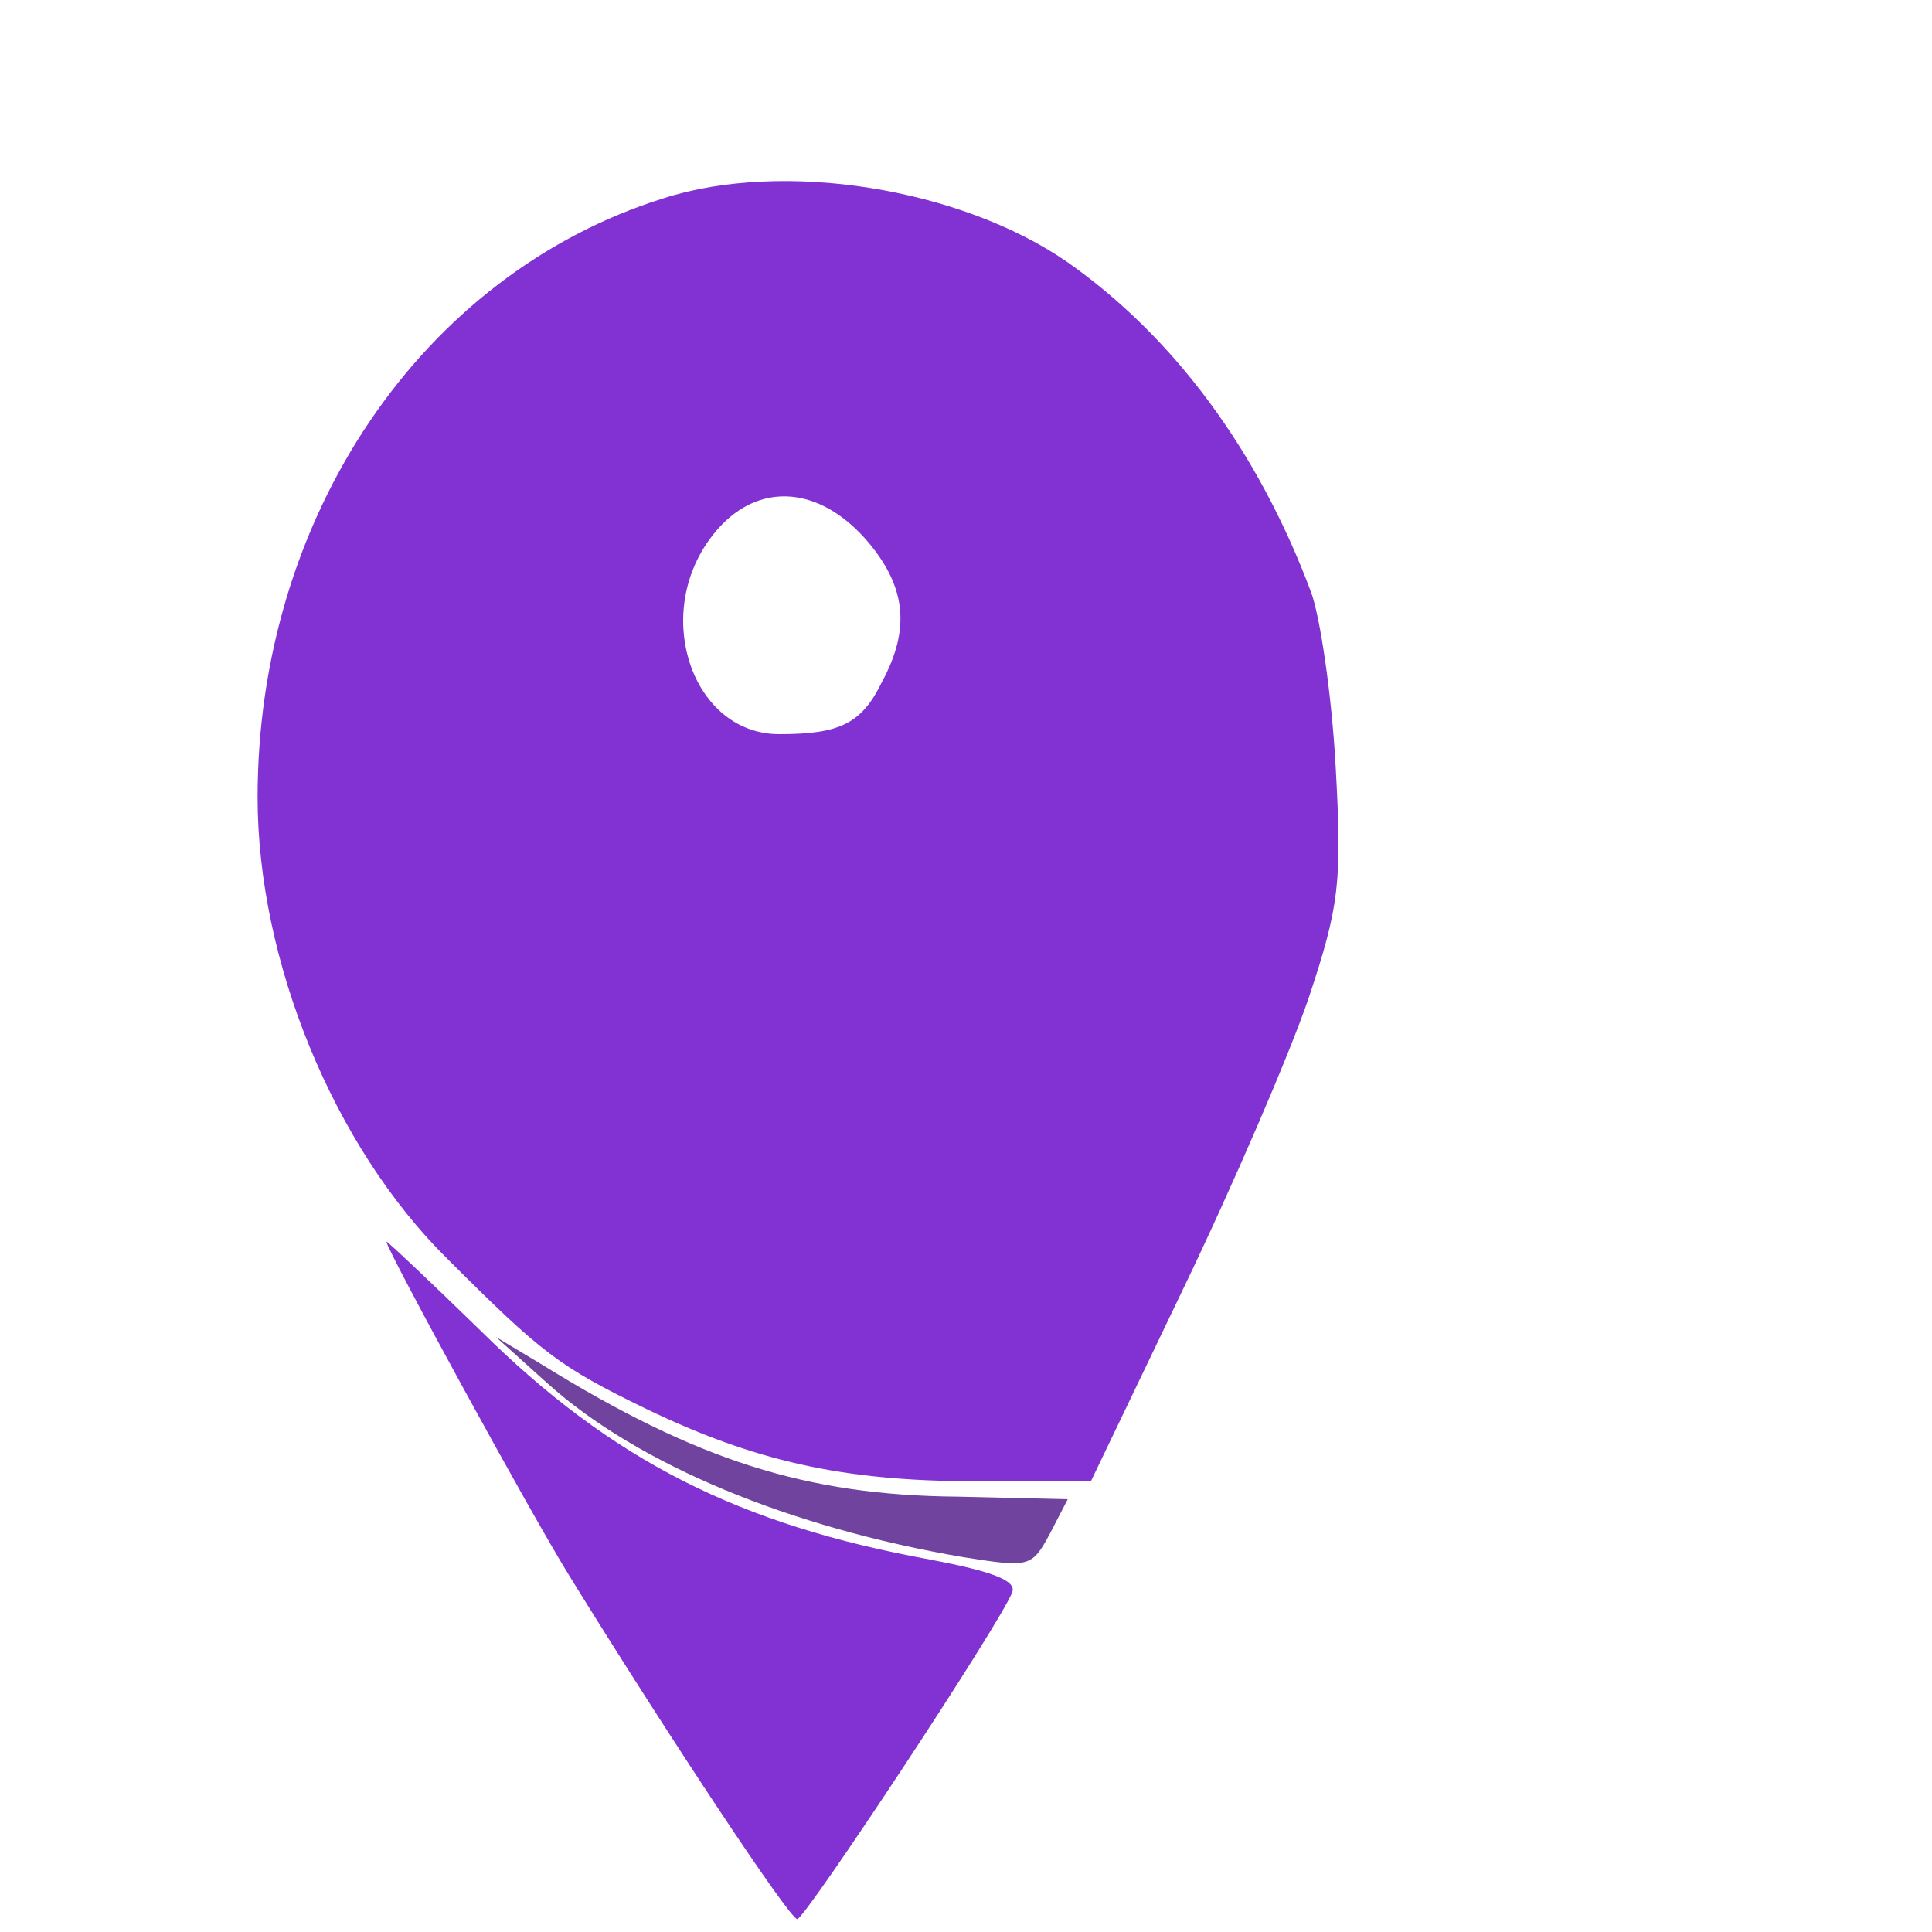 <svg xmlns="http://www.w3.org/2000/svg" xmlns:xlink="http://www.w3.org/1999/xlink" width="150" height="150" viewBox="0 0 150 150">
 <g transform="translate(0,170) scale(0.1,-0.1)"
stroke="none">
<path fill="#8231d3" d="M515 1546 c-188 -59 -315 -248 -315 -465 0 -127 59 -271 147 -358 74
-74 87 -84 155 -117 83 -40 152 -56 254 -56 l91 0 71 148 c39 81 83 183 98
227 24 72 26 90 21 180 -3 55 -12 116 -19 135 -41 110 -107 199 -190 257 -83
57 -220 79 -313 49z m160 -268 c28 -34 32 -66 10 -107 -16 -33 -33 -41 -80
-41 -66 0 -98 89 -55 150 33 47 85 46 125 -2z"/>
<path fill="#8231d3" d="M300 736 c0 -6 113 -213 143 -261 76 -123 170 -265 176 -265 6 0 158
230 167 254 3 9 -16 16 -63 25 -149 27 -248 77 -350 178 -40 39 -73 70 -73 69z"/>

<path fill="#70439E" d="M425 626 c70 -63 188 -112 323 -135 51 -8 53 -8 67 18 l14 27 -85 2
c-118 1 -203 28 -324 103 l-35 21 40 -36z"/>
<path d="M5353 1419 c-255 -33 -412 -288 -334 -540 53 -170 184 -265 381 -276
129 -8 243 25 325 92 l30 25 -57 57 c-53 53 -58 56 -75 41 -10 -9 -38 -26 -63
-39 -64 -33 -196 -33 -259 0 -91 47 -130 117 -131 229 0 124 59 213 166 247
93 29 207 10 286 -47 16 -11 25 -6 70 40 l53 53 -30 25 c-46 39 -146 84 -211
94 -65 11 -63 11 -151 -1z"/>
  </g>
</svg>
